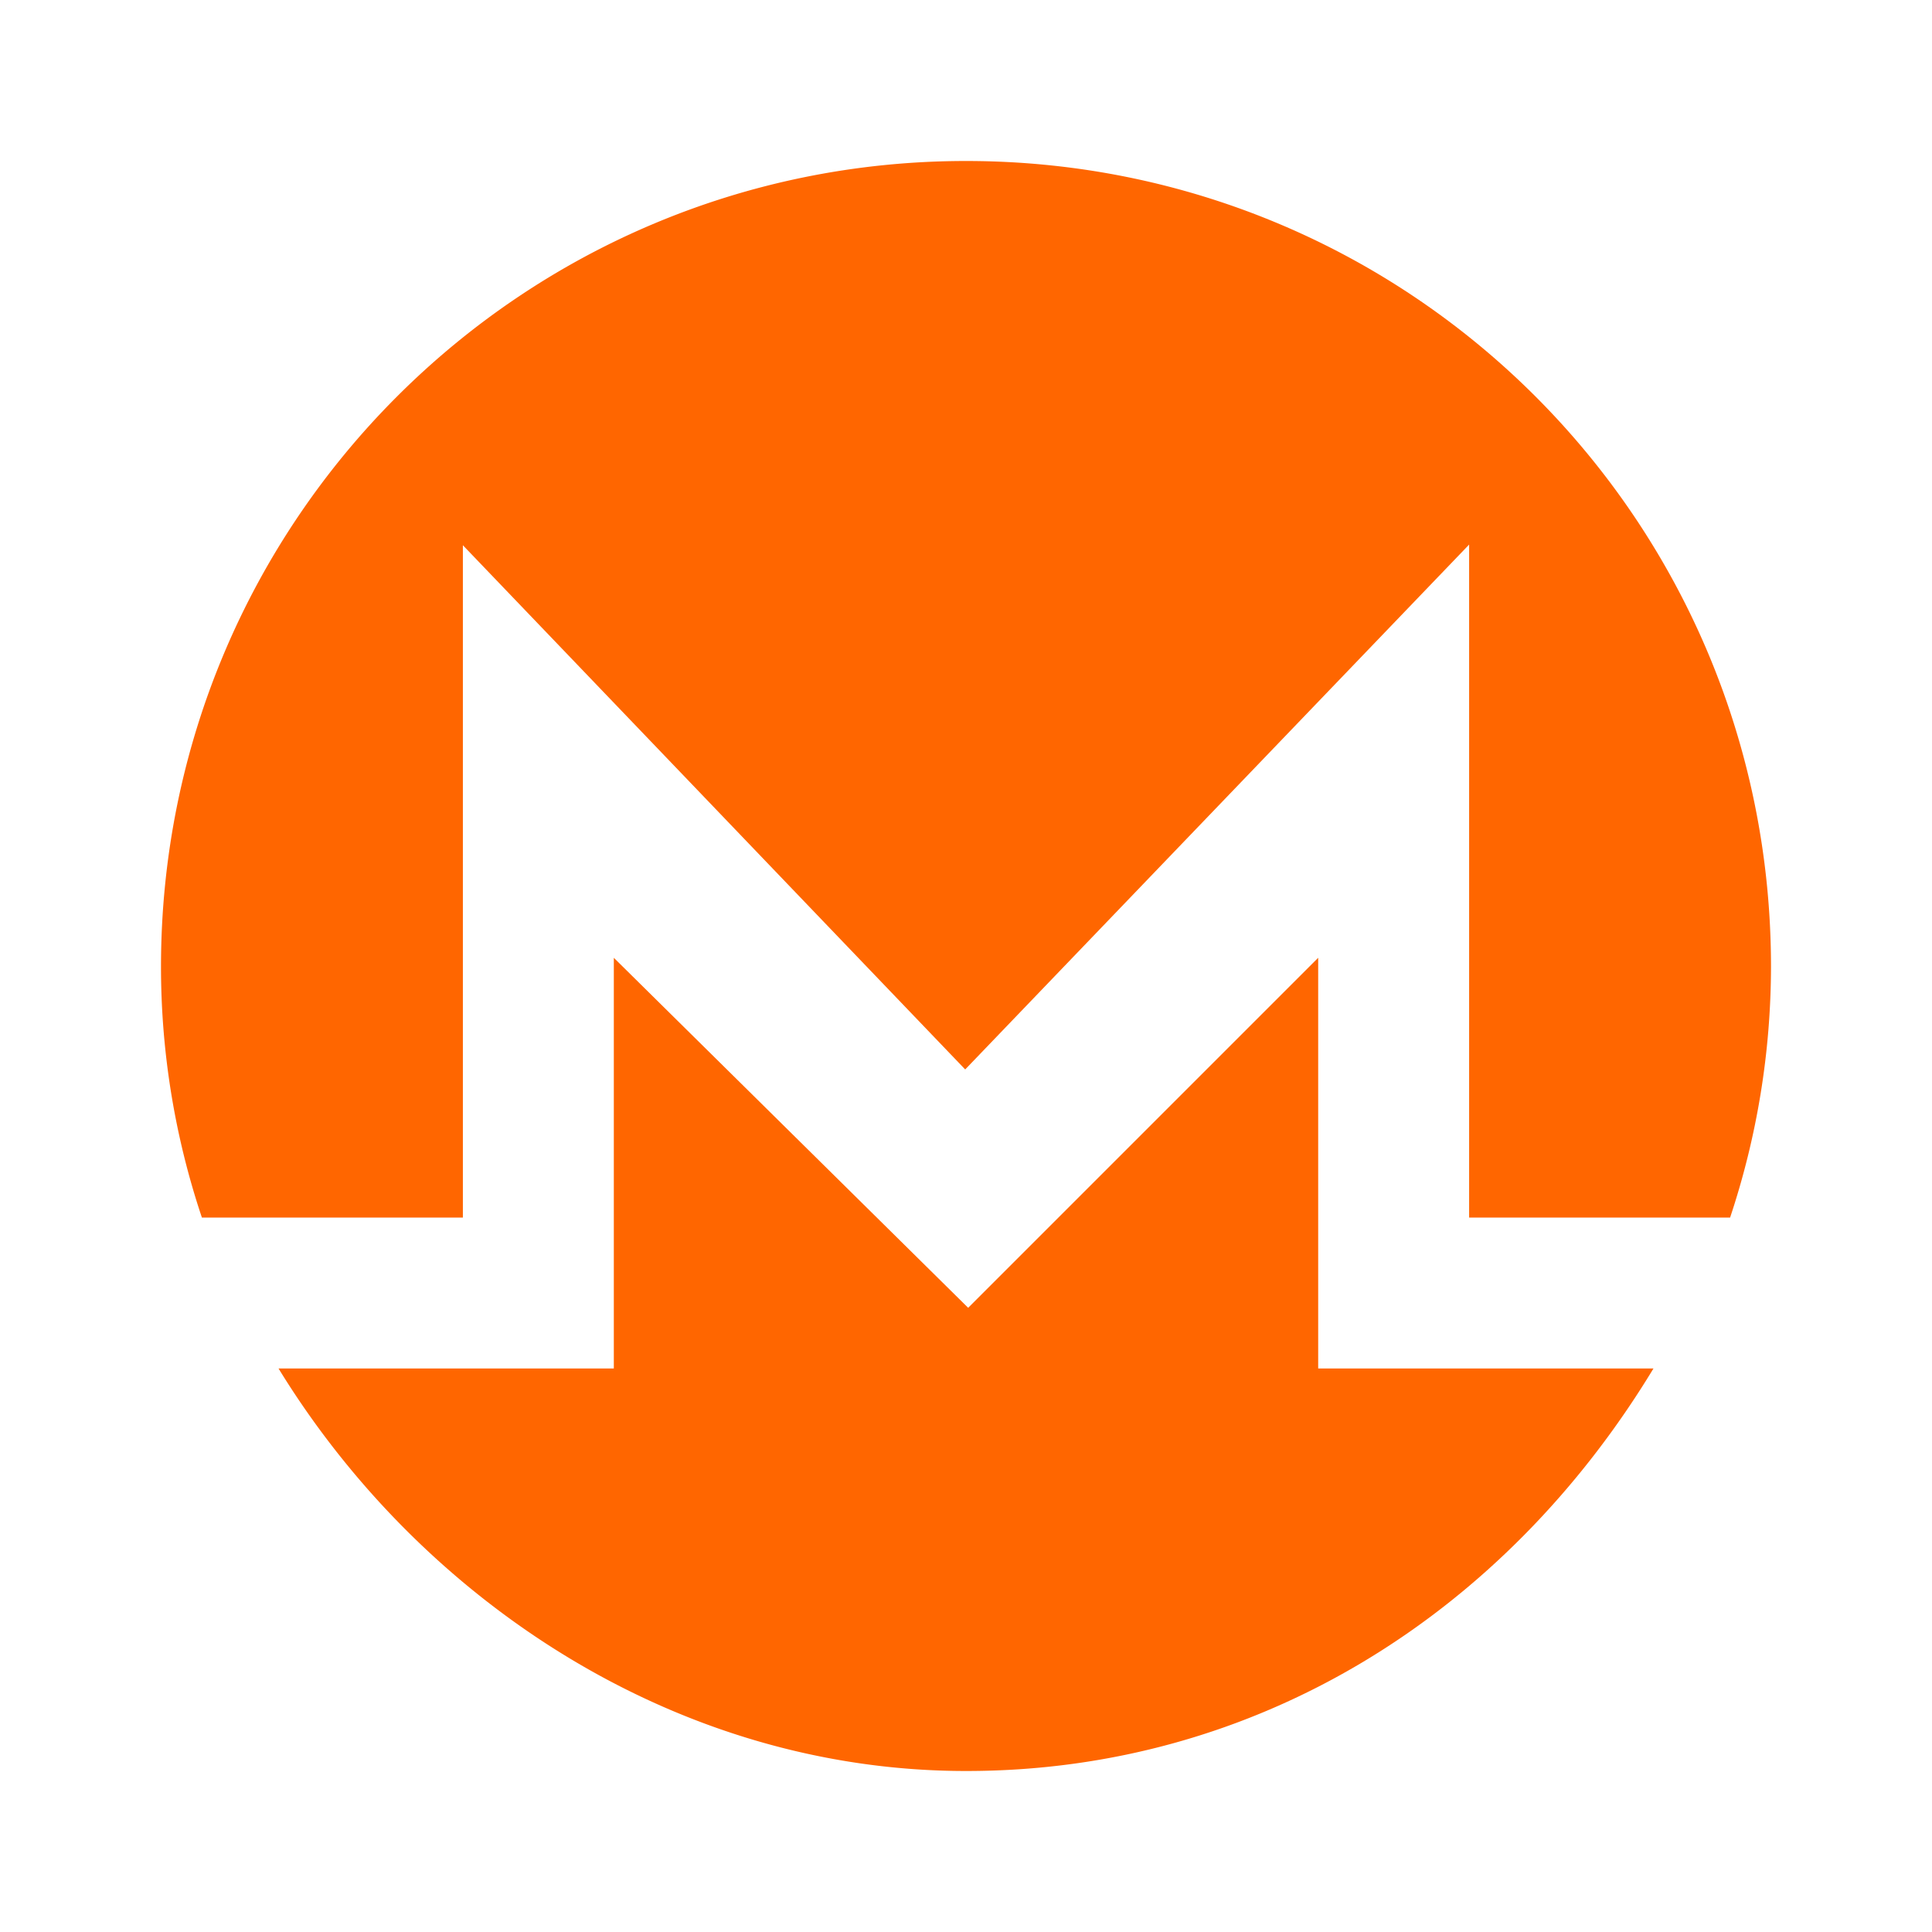 <svg xmlns="http://www.w3.org/2000/svg" width="24" height="24" fill="none" viewBox="0 0 24 24">
    <path fill="#F60" d="M12 2c5.536 0 10 4.468 10 10.01a9.9 9.9 0 0 1-.508 3.115H18.25v-8.36l-6.26 6.52-6.24-6.512v8.352H2.508A9.8 9.8 0 0 1 2 12.009C2 6.477 6.473 2 12 2m.027 14.246 4.348-4.348V17h4.165c-1.849 3.051-4.925 5.002-8.54 5-3.604 0-6.775-2.123-8.54-5h4.165v-5.102z"/>
</svg>
